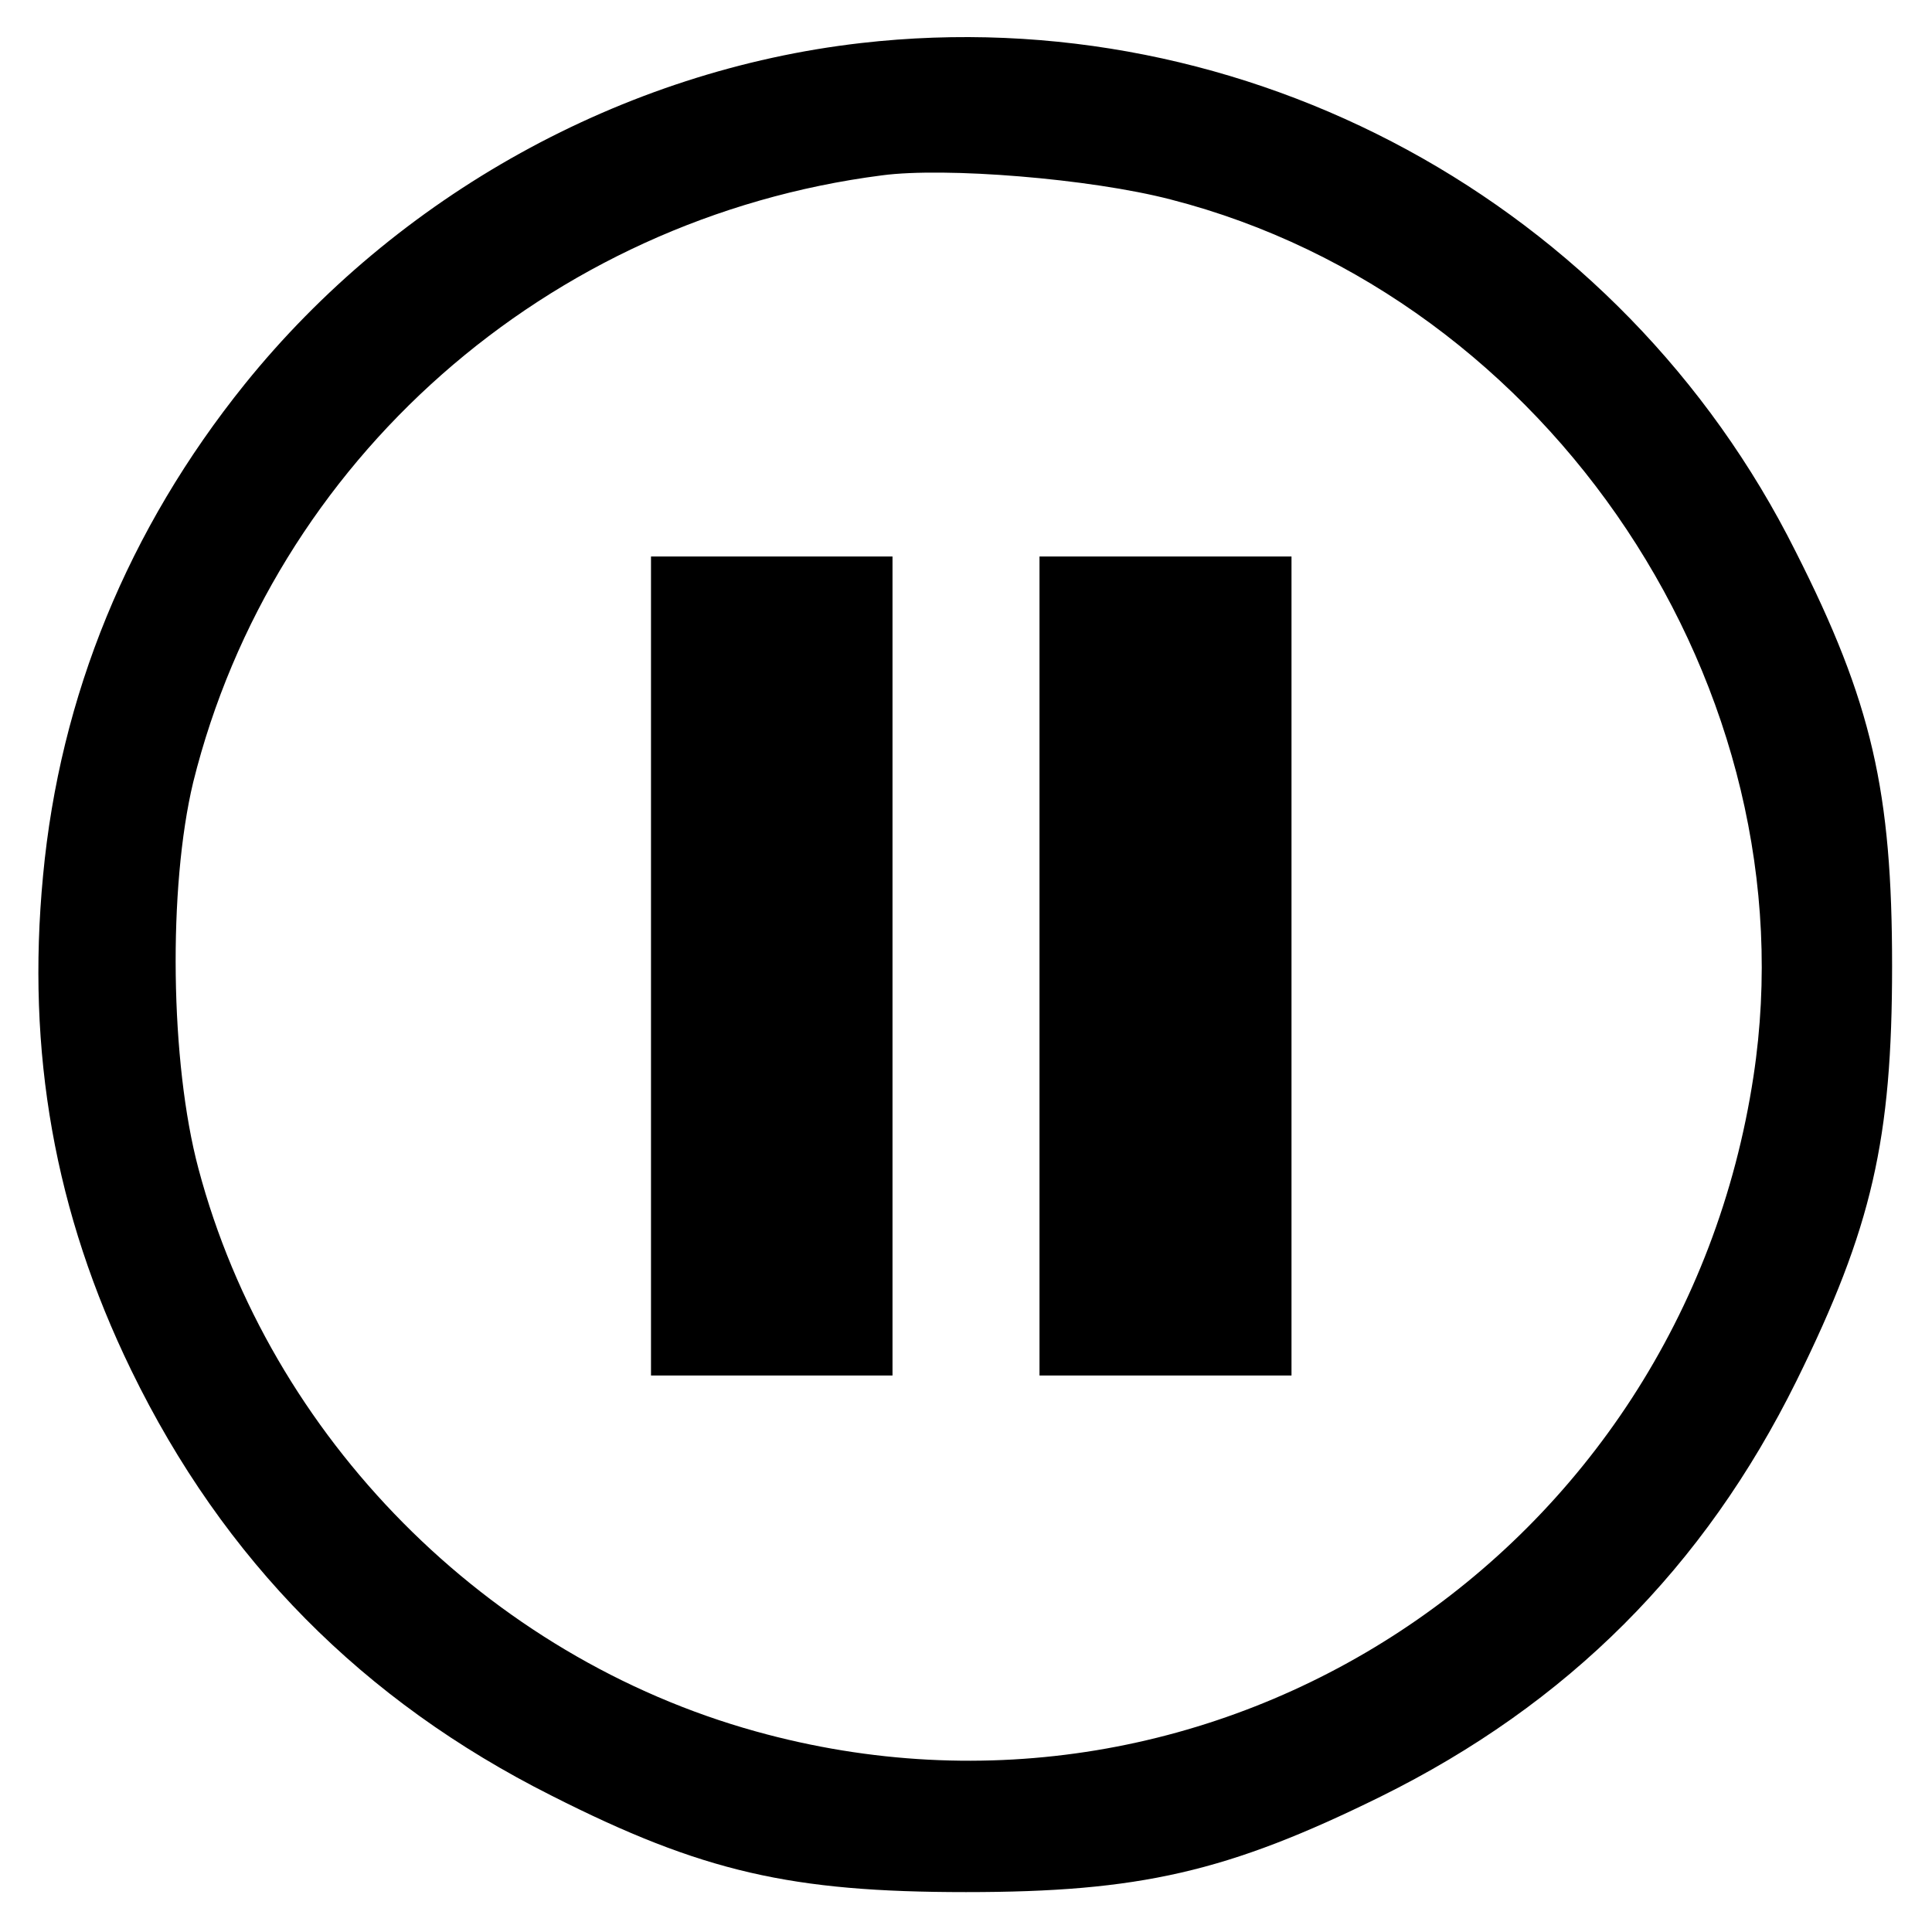 <?xml version="1.0" standalone="no"?>
<!DOCTYPE svg PUBLIC "-//W3C//DTD SVG 20010904//EN"
 "http://www.w3.org/TR/2001/REC-SVG-20010904/DTD/svg10.dtd">
<svg version="1.0" xmlns="http://www.w3.org/2000/svg"
 width="50pt" height="50pt" viewBox="0 0 182 184"
 preserveAspectRatio="xMidYMid meet">

<g transform="translate(0,184) scale(0.1,-0.1)"
fill="#000000" stroke="none">
<path d="M810 1799 c-227 -26 -442 -145 -587 -325 -111 -138 -176 -297 -192
-468 -16 -168 11 -321 84 -471 88 -181 221 -315 400 -405 144 -73 229 -92 395
-92 165 0 249 19 395 91 178 88 308 218 396 396 72 146 91 230 91 395 0 166
-19 251 -92 395 -166 332 -523 526 -890 484z m295 -149 c362 -93 611 -467 555
-835 -69 -455 -511 -746 -950 -624 -256 71 -463 280 -531 536 -27 101 -29 268
-5 368 76 306 337 537 656 578 60 8 198 -3 275 -23z"/>
<path d="M610 920 l0 -390 115 0 115 0 0 390 0 390 -115 0 -115 0 0 -390z"/>
<path d="M980 920 l0 -390 120 0 120 0 0 390 0 390 -120 0 -120 0 0 -390z"/>
</g>
</svg>

